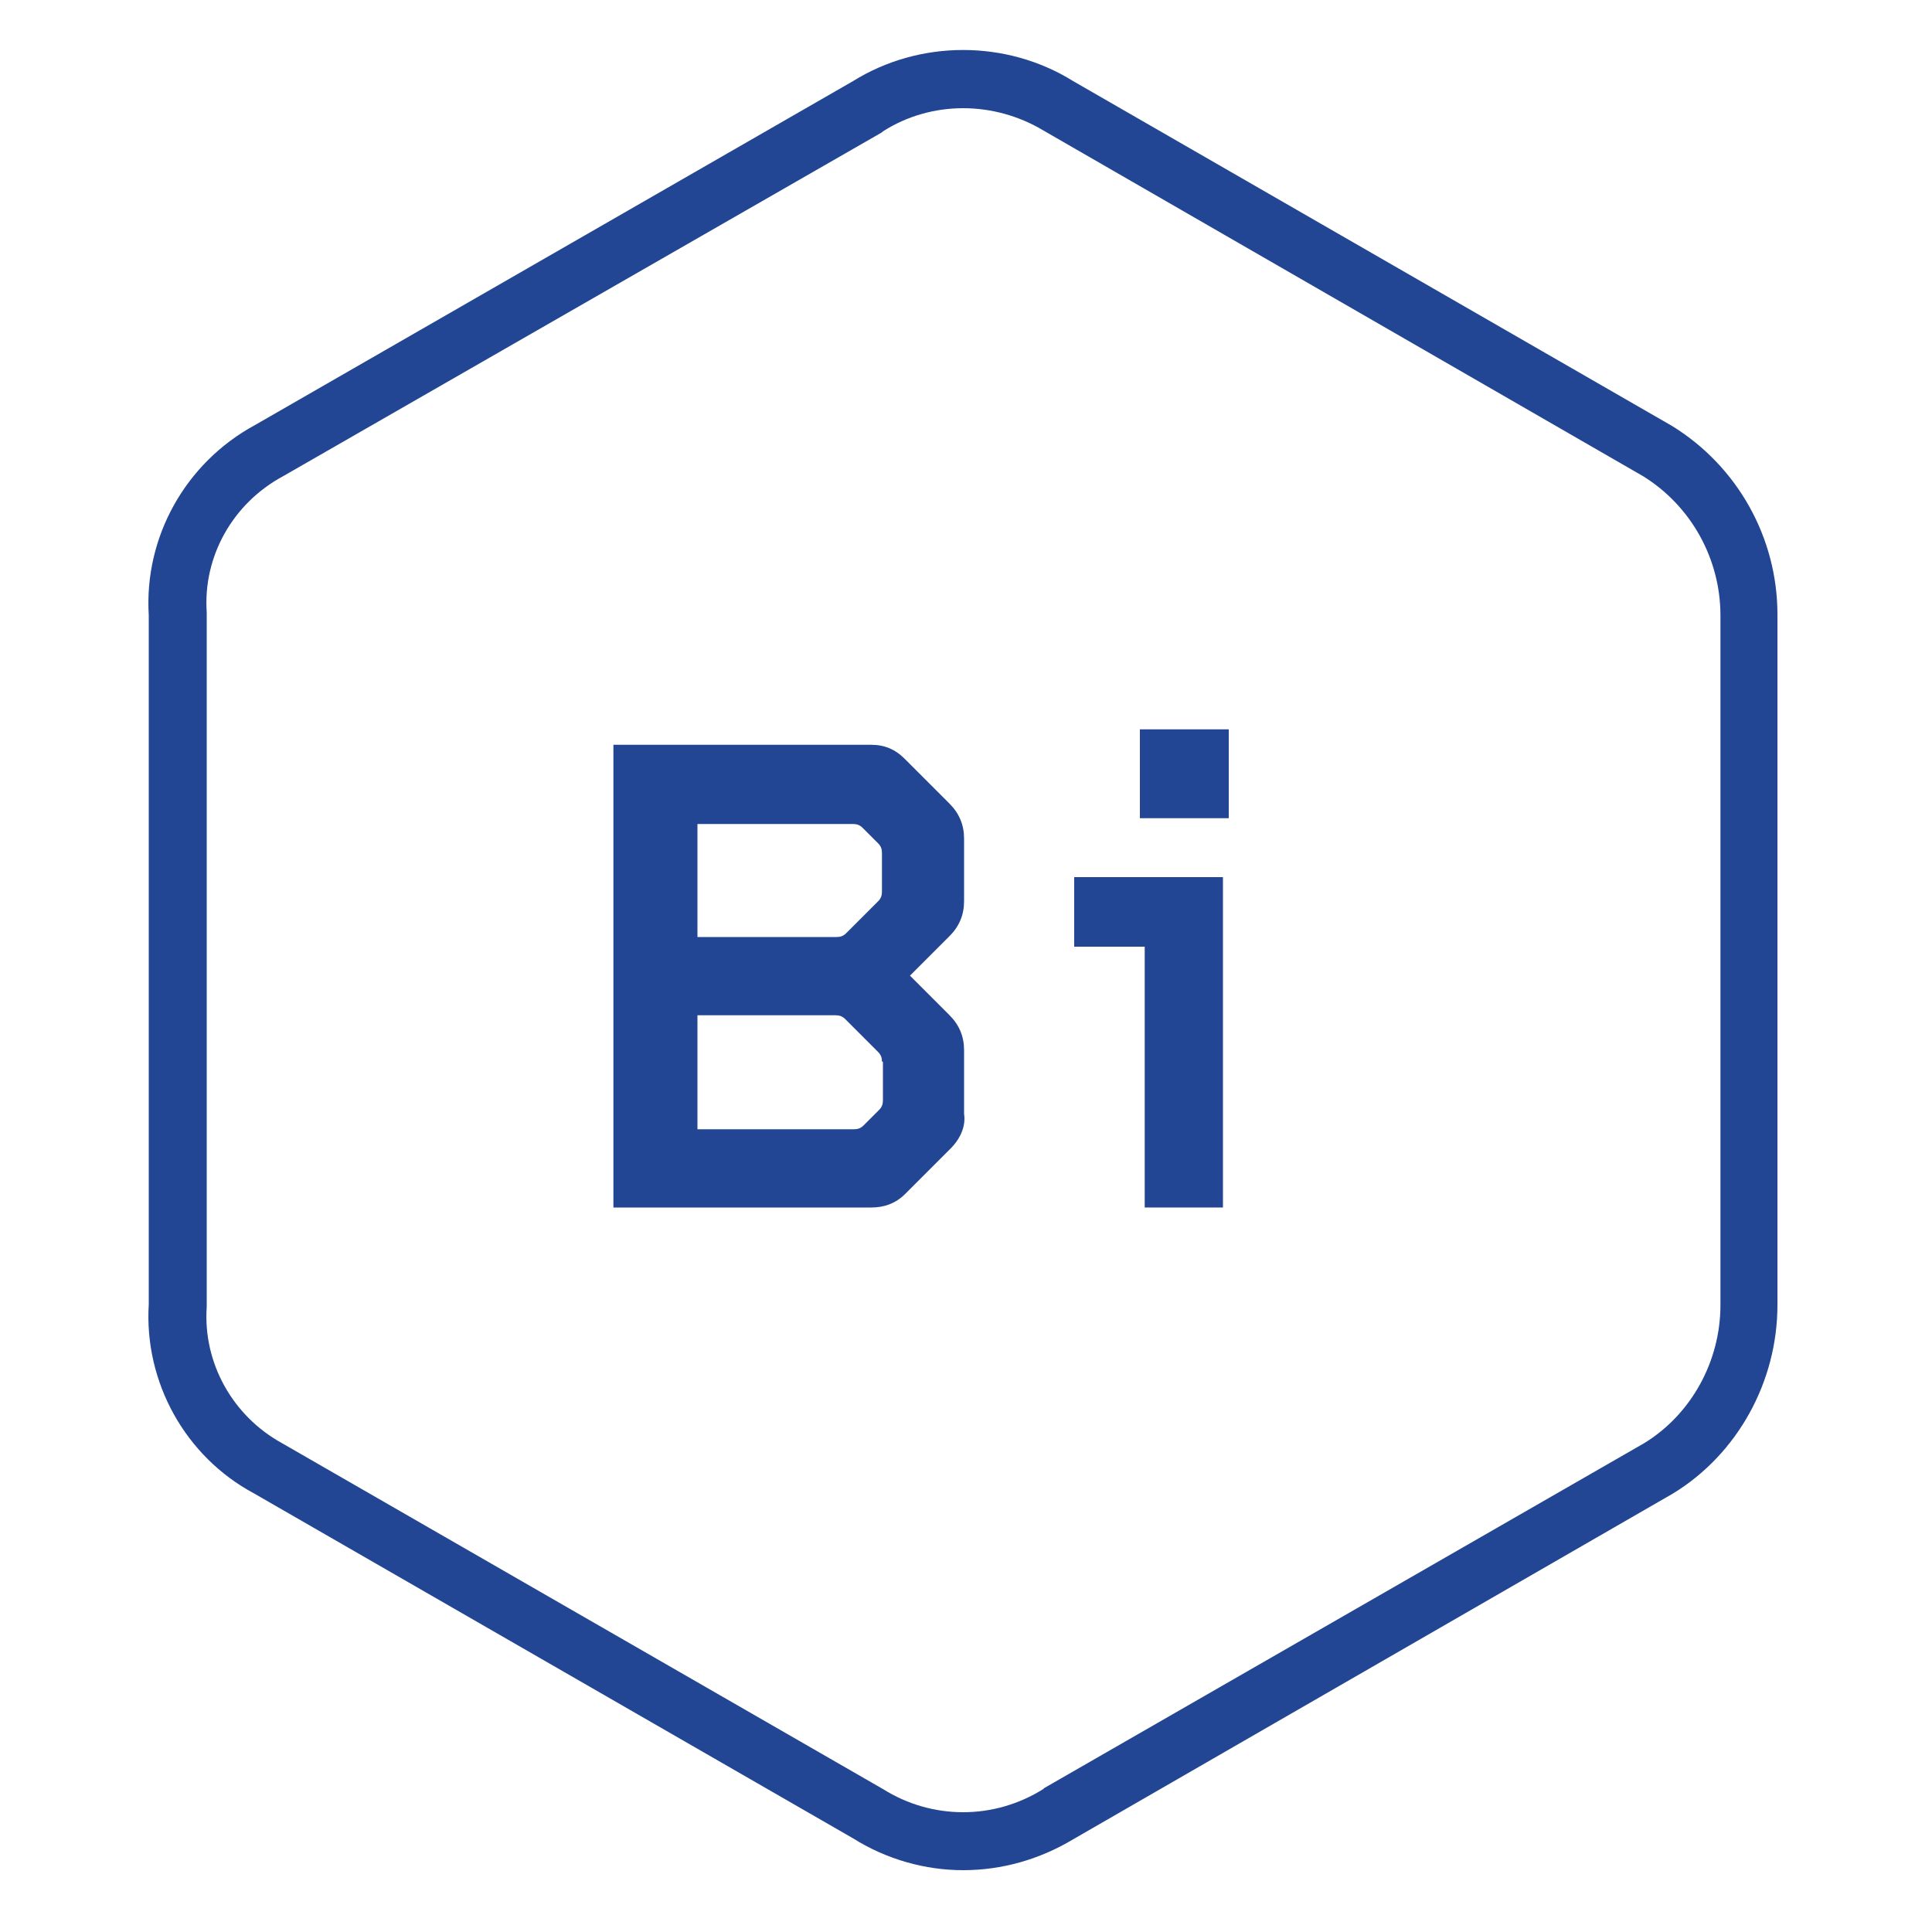 <?xml version="1.0" encoding="utf-8"?>
<!-- Generator: Adobe Illustrator 24.0.2, SVG Export Plug-In . SVG Version: 6.00 Build 0)  -->
<svg version="1.1" id="Layer_1" xmlns="http://www.w3.org/2000/svg" xmlns:xlink="http://www.w3.org/1999/xlink" x="0px" y="0px"
	 viewBox="0 0 200 200" style="enable-background:new 0 0 200 200;" xml:space="preserve">
<style type="text/css">
	.st0{fill:#224693;}
	.st1{enable-background:new    ;}
</style>
<path class="st0" d="M99.7,193.6c-3.9,0-7.9-1.1-11.4-3.3l-62-35.7c-7.1-3.8-11.4-11.5-10.9-19.6V63.7c-0.5-8.1,3.8-15.8,11-19.7
	L88.3,8.4c6.9-4.3,15.9-4.3,22.8,0l62,35.7c6.8,4.2,10.9,11.6,10.9,19.5v71.5c0,7.9-4.1,15.4-10.8,19.5l-62.1,35.8
	C107.6,192.5,103.7,193.6,99.7,193.6z M99.7,11.2c-2.9,0-5.8,0.8-8.3,2.4l-0.1,0.1l-62,35.6c-5.2,2.8-8.3,8.3-7.9,14.1v0.2v71.7
	c-0.4,5.8,2.7,11.3,7.8,14.1l62.2,35.8c5.1,3.2,11.5,3.2,16.6,0l0.1-0.1l62.1-35.7c4.9-3,7.9-8.5,7.9-14.3V63.7c0-5.8-3-11.3-8-14.4
	L108,13.5C105.5,12,102.6,11.2,99.7,11.2z"/>
<g class="st1">
	<path class="st0" d="M98.4,118.9l-4.7,4.7c-1,1-2.2,1.4-3.5,1.4H63.5V77.1h26.7c1.4,0,2.5,0.5,3.4,1.4l4.7,4.7c1,1,1.5,2.2,1.5,3.6
		v6.5c0,1.4-0.5,2.6-1.5,3.6l-4.1,4.1l4.1,4.1c1,1,1.5,2.2,1.5,3.6v6.6C100,116.6,99.4,117.9,98.4,118.9z M91.3,88.3
		c0-0.4-0.1-0.7-0.4-1l-1.6-1.6c-0.3-0.3-0.6-0.4-1-0.4H72.2V97h14.4c0.4,0,0.7-0.1,1-0.4l3.3-3.3c0.3-0.3,0.4-0.6,0.4-1V88.3z
		 M91.3,109.9c0-0.4-0.1-0.7-0.4-1l-3.4-3.4c-0.3-0.3-0.6-0.4-1-0.4H72.2v11.8h16.2c0.4,0,0.7-0.1,1-0.4l1.6-1.6
		c0.3-0.3,0.4-0.6,0.4-1V109.9z"/>
	<path class="st0" d="M118.5,125V98h-7.3v-7.2h15.4V125H118.5z M118,84.7v-9.2h9.2v9.2H118z"/>
</g>
</svg>
